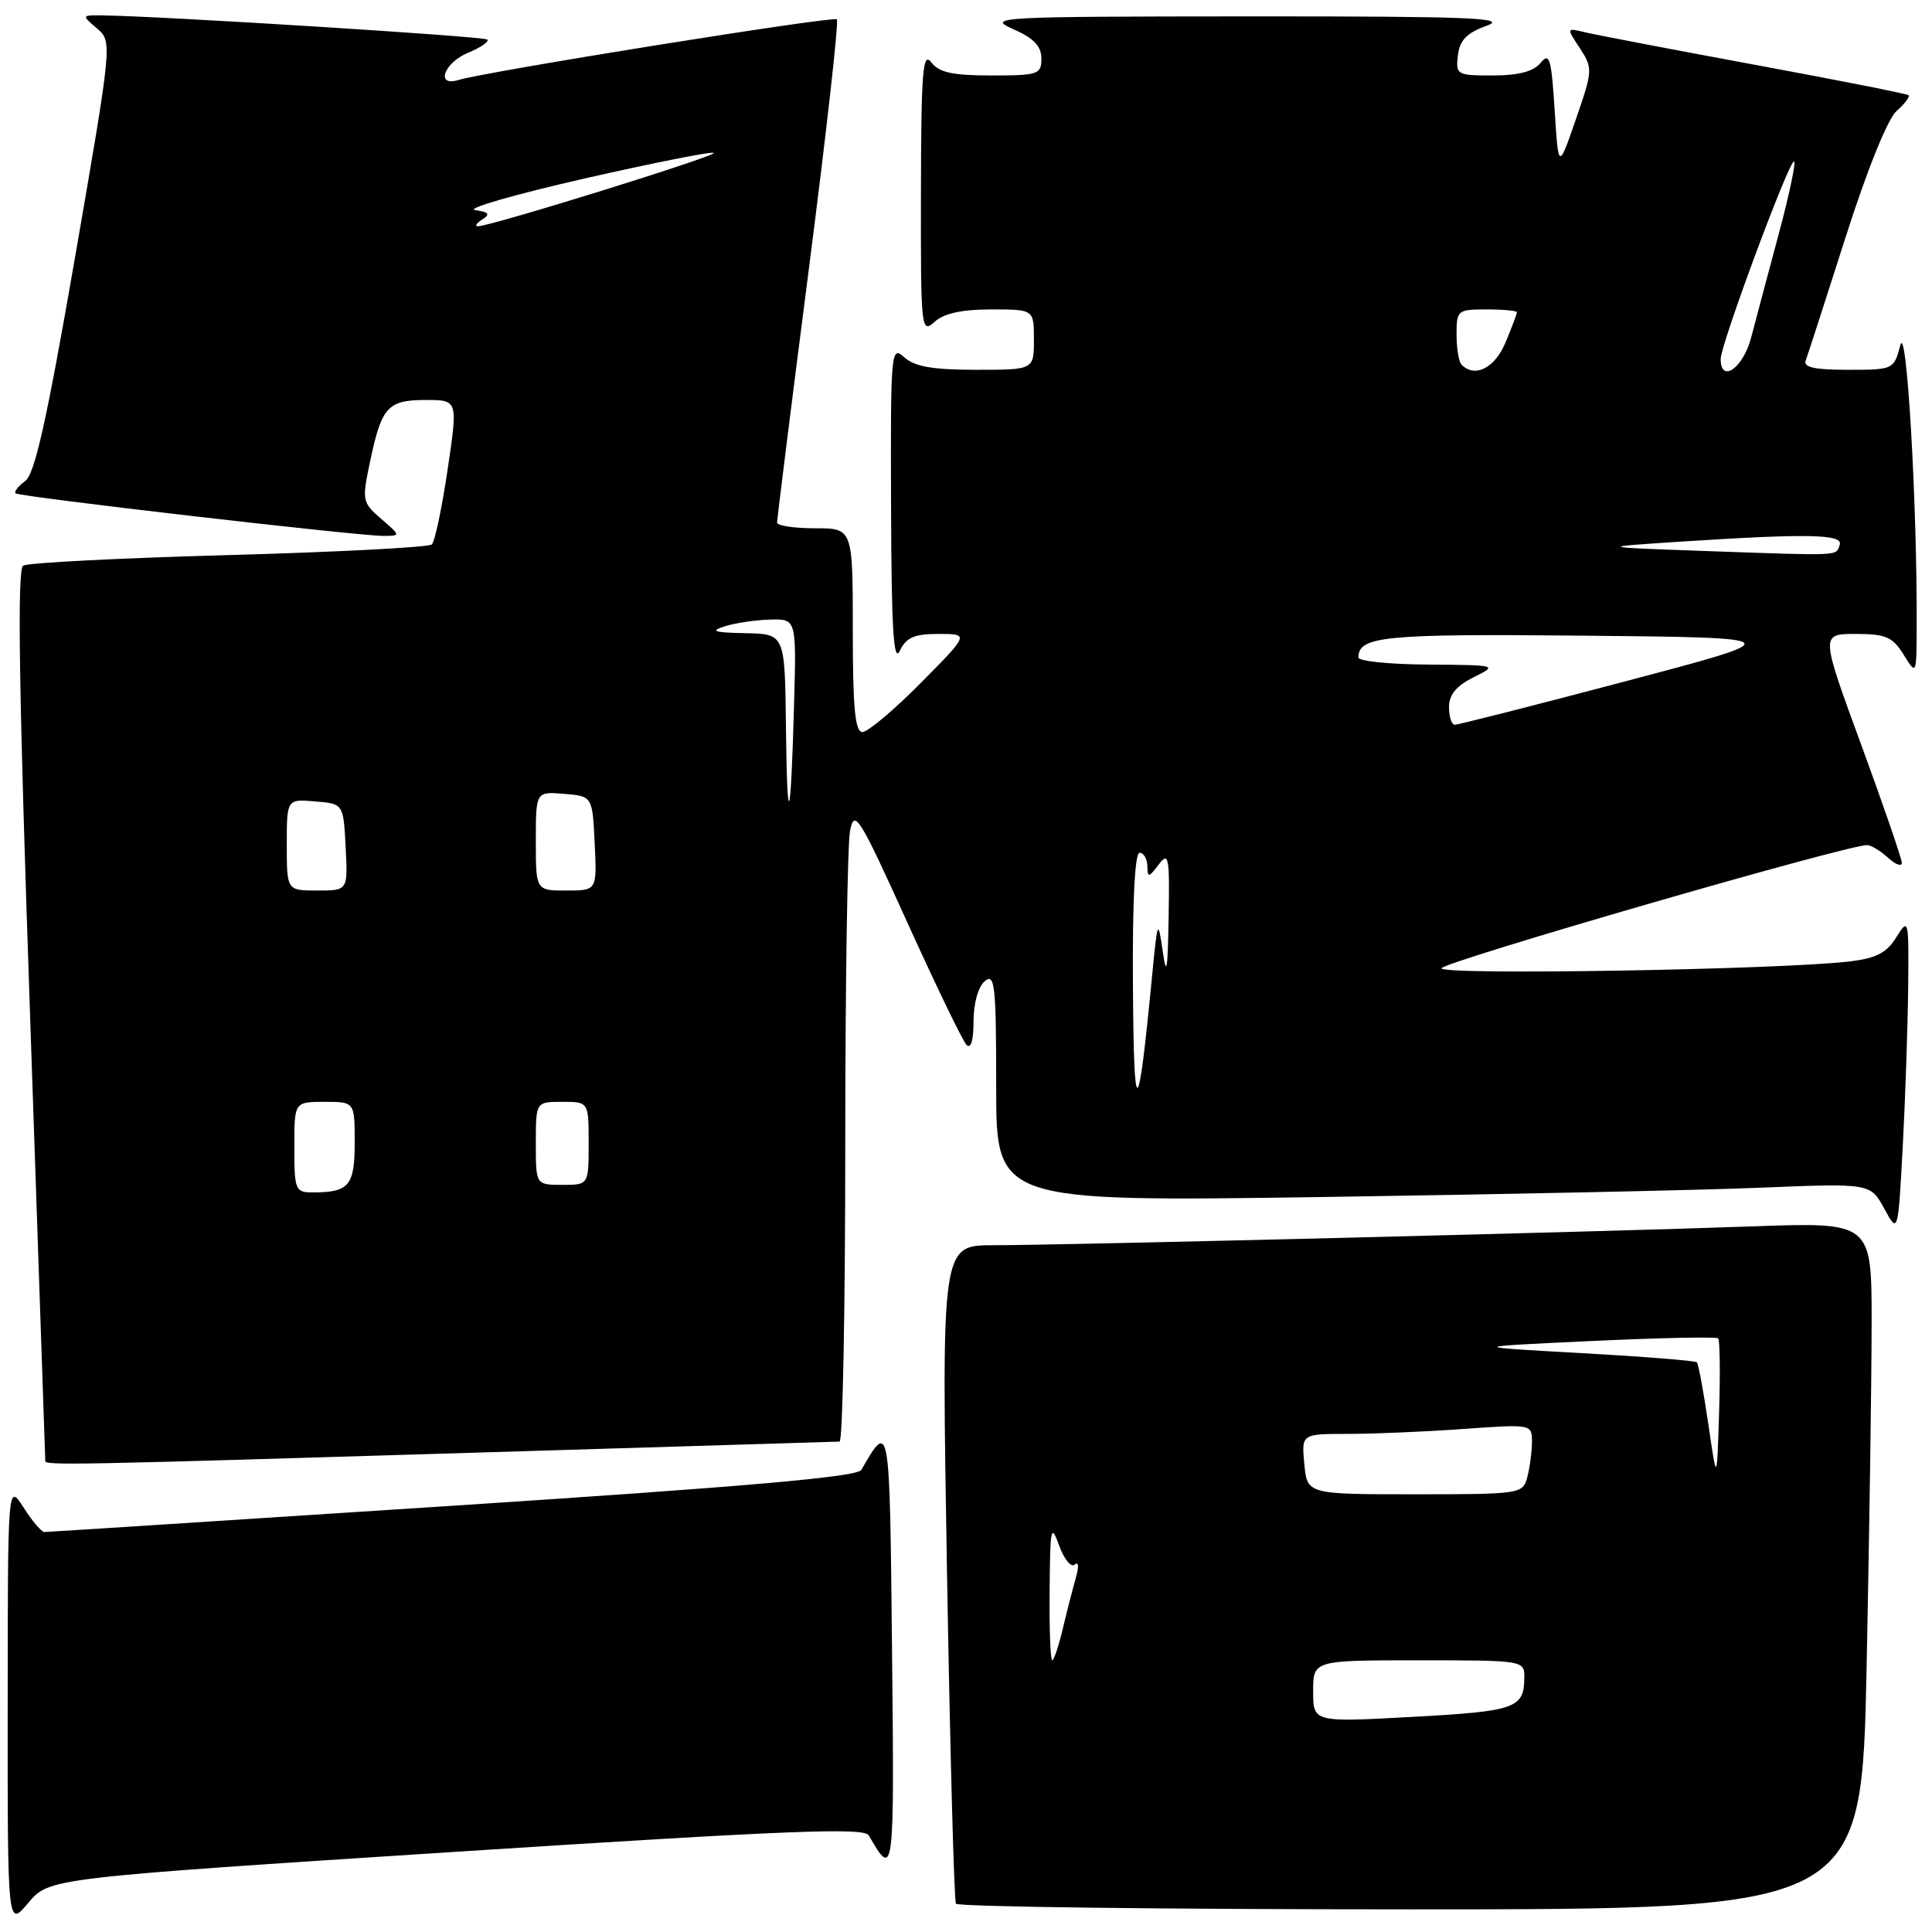 <?xml version="1.0" encoding="UTF-8" standalone="no"?>
<!DOCTYPE svg PUBLIC "-//W3C//DTD SVG 1.1//EN" "http://www.w3.org/Graphics/SVG/1.1/DTD/svg11.dtd" >
<svg xmlns="http://www.w3.org/2000/svg" xmlns:xlink="http://www.w3.org/1999/xlink" version="1.1" viewBox="0 0 256 256">
 <g >
 <path fill="currentColor"
d=" M 60.43 245.37 C 104.34 242.54 114.50 242.13 115.11 243.19 C 118.47 249.03 118.51 248.75 118.20 218.77 C 117.89 188.09 117.91 188.22 114.13 194.77 C 113.59 195.70 99.08 196.97 59.98 199.52 C 30.60 201.43 6.25 203.00 5.88 203.00 C 5.50 203.00 4.26 201.54 3.12 199.75 C 1.03 196.50 1.03 196.50 1.02 225.96 C 1.00 255.42 1.00 255.42 3.75 252.14 C 6.50 248.86 6.50 248.86 60.43 245.37 Z  M 247.34 220.75 C 247.70 203.01 248.00 182.52 248.00 175.22 C 248.00 161.94 248.00 161.94 232.25 162.50 C 212.05 163.23 140.62 165.00 131.62 165.00 C 124.75 165.00 124.75 165.00 125.48 208.25 C 125.89 232.04 126.42 251.84 126.67 252.25 C 126.92 252.66 154.02 253.00 186.90 253.00 C 246.68 253.00 246.68 253.00 247.34 220.75 Z  M 62.50 192.50 C 88.90 191.69 110.84 191.03 111.25 191.02 C 111.66 191.01 112.00 173.51 112.00 152.12 C 112.00 130.74 112.29 111.82 112.64 110.07 C 113.22 107.15 113.83 108.13 120.21 122.20 C 124.02 130.61 127.56 137.93 128.07 138.45 C 128.65 139.04 129.00 137.85 129.00 135.32 C 129.00 132.92 129.62 130.73 130.50 130.00 C 131.82 128.90 132.00 130.56 132.00 144.00 C 132.00 159.24 132.00 159.24 175.25 158.61 C 199.04 158.26 225.10 157.71 233.17 157.38 C 247.84 156.78 247.84 156.78 249.67 160.14 C 251.50 163.50 251.50 163.50 252.12 152.00 C 252.46 145.68 252.78 136.22 252.84 131.00 C 252.94 121.75 252.90 121.57 251.28 124.18 C 249.99 126.27 248.61 126.98 245.06 127.40 C 235.81 128.49 191.00 129.24 191.00 128.31 C 191.00 127.51 244.87 111.91 247.42 111.98 C 247.93 111.99 249.17 112.74 250.17 113.65 C 251.18 114.57 252.00 114.87 252.00 114.33 C 252.00 113.80 249.58 106.75 246.62 98.68 C 241.23 84.00 241.23 84.00 245.88 84.00 C 249.88 84.00 250.78 84.39 252.24 86.75 C 253.95 89.50 253.95 89.50 253.97 82.91 C 254.04 66.55 252.63 42.56 251.80 45.75 C 250.95 48.97 250.88 49.00 244.86 49.00 C 240.41 49.00 238.91 48.67 239.27 47.75 C 239.53 47.06 241.90 39.75 244.53 31.50 C 247.38 22.56 250.11 15.78 251.30 14.72 C 252.39 13.75 253.11 12.80 252.89 12.61 C 252.68 12.43 243.50 10.61 232.50 8.58 C 221.50 6.54 211.39 4.61 210.03 4.28 C 207.55 3.67 207.55 3.67 209.34 6.39 C 211.07 9.04 211.05 9.32 208.81 15.81 C 206.50 22.50 206.50 22.50 206.00 14.59 C 205.56 7.70 205.32 6.89 204.13 8.34 C 203.19 9.48 201.20 10.00 197.81 10.00 C 193.04 10.00 192.88 9.91 193.18 7.33 C 193.42 5.32 194.35 4.36 197.00 3.41 C 199.93 2.36 194.77 2.16 165.50 2.17 C 132.09 2.19 130.67 2.27 134.24 3.85 C 136.97 5.05 137.99 6.11 137.99 7.75 C 138.00 9.86 137.58 10.00 131.36 10.00 C 126.21 10.00 124.42 9.61 123.39 8.25 C 122.27 6.77 122.06 9.47 122.03 25.40 C 122.00 43.66 122.06 44.25 123.83 42.65 C 125.08 41.52 127.45 41.00 131.33 41.00 C 137.00 41.00 137.00 41.00 137.00 45.00 C 137.00 49.00 137.00 49.00 129.33 49.00 C 123.59 49.00 121.20 48.58 119.83 47.35 C 118.06 45.75 118.00 46.42 118.07 67.10 C 118.12 83.24 118.40 87.95 119.22 86.25 C 120.08 84.46 121.14 84.00 124.37 84.00 C 128.44 84.00 128.44 84.00 122.00 90.50 C 118.46 94.08 114.98 97.00 114.28 97.00 C 113.30 97.00 113.00 93.80 113.00 83.50 C 113.00 70.00 113.00 70.00 108.00 70.00 C 105.25 70.00 102.99 69.66 102.97 69.25 C 102.96 68.84 104.84 53.77 107.16 35.77 C 109.48 17.77 111.16 2.83 110.89 2.56 C 110.43 2.10 64.45 9.47 60.75 10.60 C 57.67 11.54 58.81 8.32 62.03 6.99 C 63.70 6.30 64.84 5.51 64.57 5.24 C 64.15 4.82 21.75 2.16 13.64 2.04 C 10.80 2.00 10.79 2.01 12.83 3.75 C 14.89 5.50 14.89 5.50 9.96 34.00 C 6.22 55.57 4.62 62.80 3.34 63.74 C 2.41 64.42 1.84 65.15 2.07 65.37 C 2.58 65.83 47.46 71.02 50.81 71.01 C 53.11 71.00 53.11 71.00 50.51 68.75 C 47.98 66.56 47.94 66.34 49.07 61.00 C 50.58 53.88 51.39 53.00 56.46 53.00 C 60.68 53.00 60.68 53.00 59.31 62.23 C 58.56 67.30 57.62 71.77 57.22 72.14 C 56.82 72.52 44.73 73.15 30.35 73.55 C 15.96 73.94 3.69 74.57 3.07 74.95 C 2.26 75.46 2.50 91.39 3.98 134.41 C 5.09 166.73 6.00 193.36 6.00 193.59 C 6.00 194.18 9.36 194.12 62.50 192.50 Z  M 174.00 224.11 C 174.00 220.00 174.00 220.00 188.00 220.00 C 201.86 220.00 202.00 220.02 201.98 222.25 C 201.96 226.36 200.89 226.74 187.25 227.49 C 174.00 228.22 174.00 228.22 174.00 224.11 Z  M 139.08 210.75 C 139.15 202.34 139.26 201.80 140.35 204.81 C 141.01 206.63 141.94 207.75 142.42 207.31 C 142.92 206.85 142.98 207.59 142.57 209.00 C 142.18 210.38 141.40 213.41 140.84 215.75 C 140.29 218.09 139.65 220.00 139.42 220.00 C 139.19 220.00 139.03 215.84 139.08 210.75 Z  M 172.83 194.00 C 172.45 190.00 172.45 190.00 178.57 190.00 C 181.94 190.00 188.81 189.71 193.85 189.35 C 203.00 188.70 203.00 188.70 202.99 191.10 C 202.98 192.42 202.70 194.51 202.37 195.75 C 201.78 197.95 201.45 198.00 187.49 198.00 C 173.21 198.00 173.21 198.00 172.83 194.00 Z  M 226.36 188.69 C 225.73 184.40 225.05 180.72 224.84 180.51 C 224.63 180.30 217.72 179.75 209.48 179.29 C 194.50 178.46 194.50 178.46 210.88 177.69 C 219.89 177.27 227.44 177.11 227.67 177.34 C 227.89 177.56 227.95 181.96 227.79 187.12 C 227.50 196.50 227.50 196.50 226.36 188.69 Z  M 39.00 152.00 C 39.00 146.00 39.00 146.00 43.00 146.00 C 47.00 146.00 47.00 146.00 47.00 151.39 C 47.00 157.12 46.26 158.00 41.42 158.00 C 39.13 158.00 39.00 157.68 39.00 152.00 Z  M 71.00 151.50 C 71.00 146.00 71.00 146.00 74.50 146.00 C 78.00 146.00 78.00 146.00 78.00 151.50 C 78.00 157.00 78.00 157.00 74.50 157.00 C 71.00 157.00 71.00 157.00 71.00 151.50 Z  M 150.12 130.75 C 150.04 119.50 150.37 113.00 151.00 113.00 C 151.55 113.00 152.01 113.79 152.03 114.75 C 152.06 116.33 152.20 116.32 153.53 114.56 C 154.86 112.81 154.99 113.50 154.85 121.56 C 154.73 128.63 154.57 129.56 154.06 126.00 C 153.44 121.71 153.37 121.87 152.64 129.50 C 150.79 148.67 150.24 148.94 150.12 130.75 Z  M 38.00 111.94 C 38.00 105.88 38.00 105.88 41.75 106.19 C 45.50 106.50 45.50 106.50 45.80 112.25 C 46.10 118.00 46.10 118.00 42.05 118.00 C 38.00 118.00 38.00 118.00 38.00 111.94 Z  M 71.00 111.44 C 71.00 104.88 71.00 104.88 74.75 105.19 C 78.50 105.50 78.50 105.50 78.80 111.75 C 79.10 118.00 79.10 118.00 75.05 118.00 C 71.00 118.00 71.00 118.00 71.00 111.44 Z  M 104.14 96.25 C 104.00 84.00 104.00 84.00 98.75 83.90 C 94.62 83.82 94.03 83.63 96.00 83.00 C 97.38 82.56 100.08 82.15 102.02 82.10 C 105.53 82.00 105.53 82.00 105.22 93.25 C 104.79 109.22 104.30 110.58 104.14 96.25 Z  M 192.00 93.68 C 192.00 92.06 192.98 90.87 195.25 89.75 C 198.49 88.13 198.46 88.13 189.25 88.06 C 184.16 88.03 180.00 87.61 180.00 87.12 C 180.00 84.30 183.36 83.97 209.99 84.23 C 237.24 84.50 237.24 84.50 215.37 90.28 C 203.34 93.46 193.16 96.05 192.75 96.03 C 192.34 96.01 192.00 94.96 192.00 93.68 Z  M 226.50 73.03 C 211.50 72.50 211.50 72.50 223.00 71.75 C 239.60 70.68 244.24 70.78 243.77 72.19 C 243.27 73.69 244.13 73.65 226.50 73.03 Z  M 193.67 48.33 C 193.30 47.97 193.00 46.17 193.00 44.33 C 193.00 41.11 193.13 41.00 197.00 41.00 C 199.20 41.00 201.00 41.17 201.00 41.38 C 201.00 41.59 200.32 43.39 199.49 45.38 C 198.07 48.77 195.44 50.11 193.67 48.33 Z  M 228.00 47.57 C 228.00 45.61 237.20 20.87 237.73 21.40 C 237.97 21.64 237.03 26.03 235.65 31.16 C 234.27 36.30 232.64 42.41 232.03 44.75 C 230.98 48.77 228.00 50.86 228.00 47.57 Z  M 63.91 29.08 C 65.00 28.39 64.78 28.10 62.95 27.84 C 61.65 27.65 68.14 25.78 77.38 23.67 C 86.62 21.57 94.37 20.03 94.59 20.26 C 95.00 20.66 64.93 30.01 63.32 29.98 C 62.87 29.98 63.14 29.57 63.91 29.08 Z "/>
</g>
</svg>